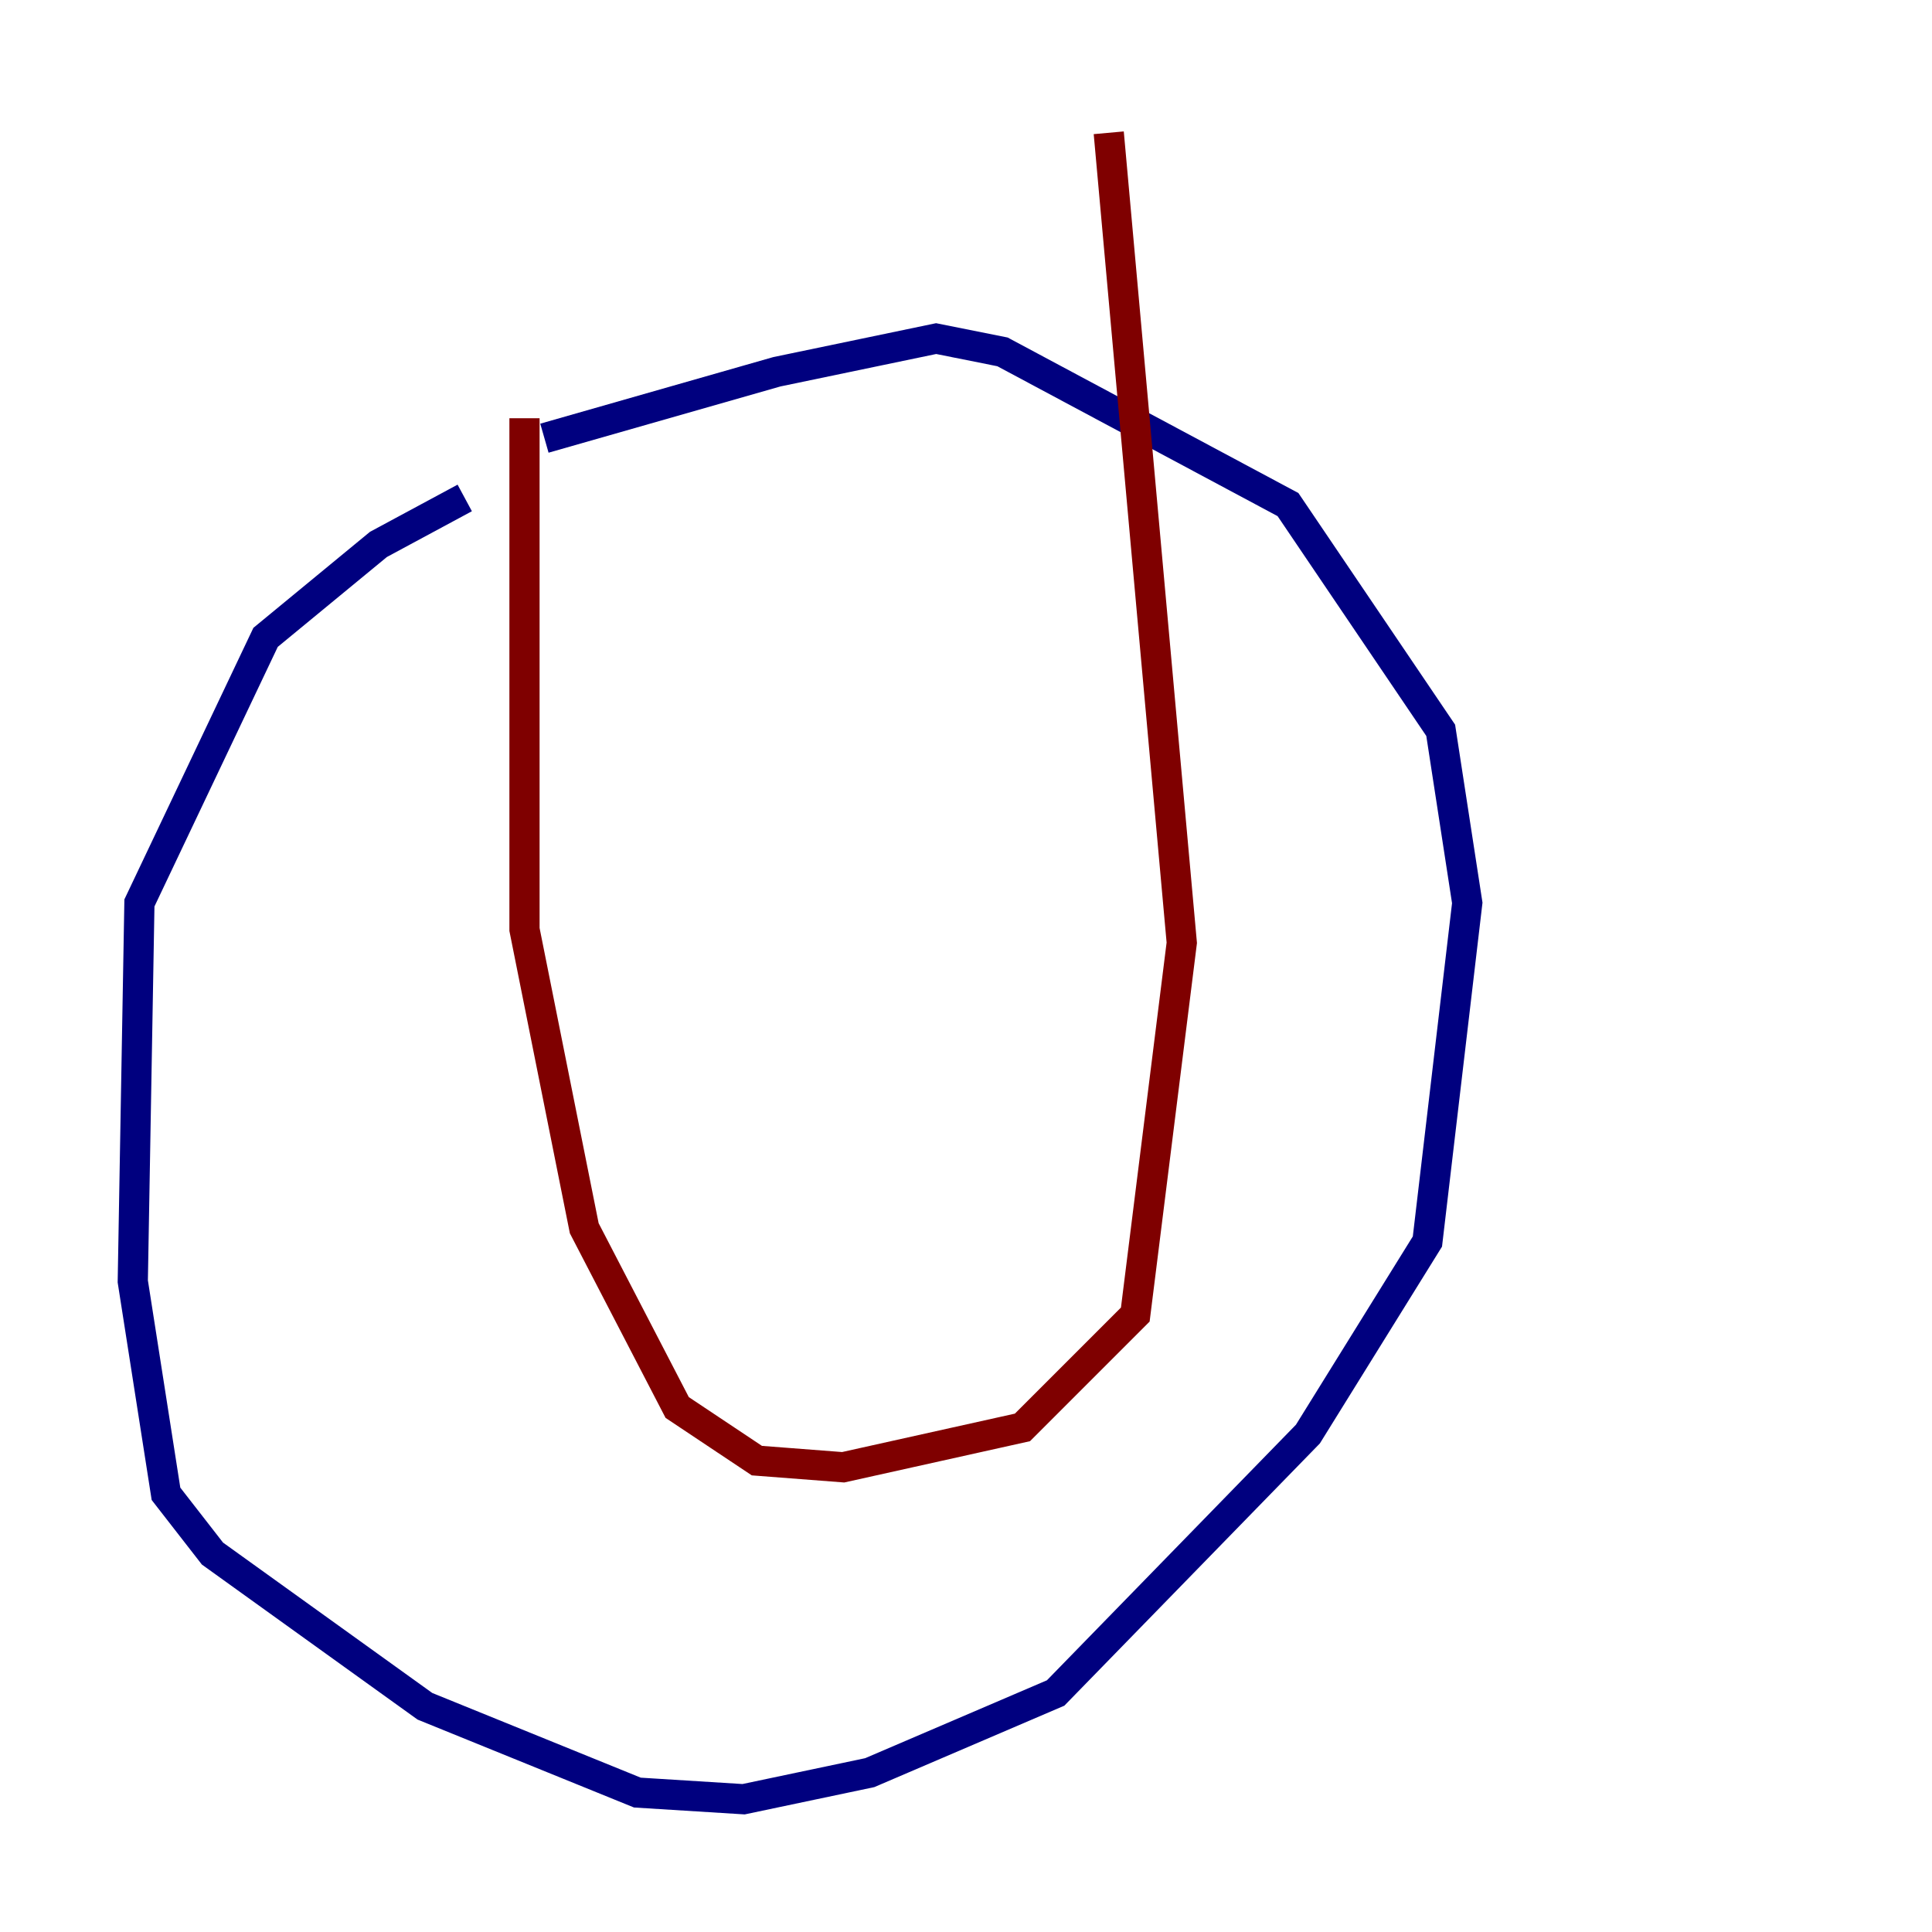 <?xml version="1.0" encoding="utf-8" ?>
<svg baseProfile="tiny" height="128" version="1.2" viewBox="0,0,128,128" width="128" xmlns="http://www.w3.org/2000/svg" xmlns:ev="http://www.w3.org/2001/xml-events" xmlns:xlink="http://www.w3.org/1999/xlink"><defs /><polyline fill="none" points="30.79,32.99 25.072,36.069 17.595,42.227 9.237,59.821 8.797,84.894 10.997,98.969 14.076,102.928 28.151,113.045 42.227,118.763 49.265,119.203 57.622,117.443 69.938,112.165 86.653,95.01 94.57,82.254 97.21,59.821 95.45,48.385 85.333,33.43 66.419,23.313 62.021,22.433 51.464,24.632 36.069,29.031" stroke="#00007f" stroke-width="2" /><polyline fill="none" points="34.749,27.711 34.749,61.581 38.708,81.375 44.866,93.251 50.144,96.77 55.862,97.21 67.739,94.57 75.216,87.093 78.296,62.461 73.457,8.797" stroke="#7f0000" stroke-width="2" /></svg>
